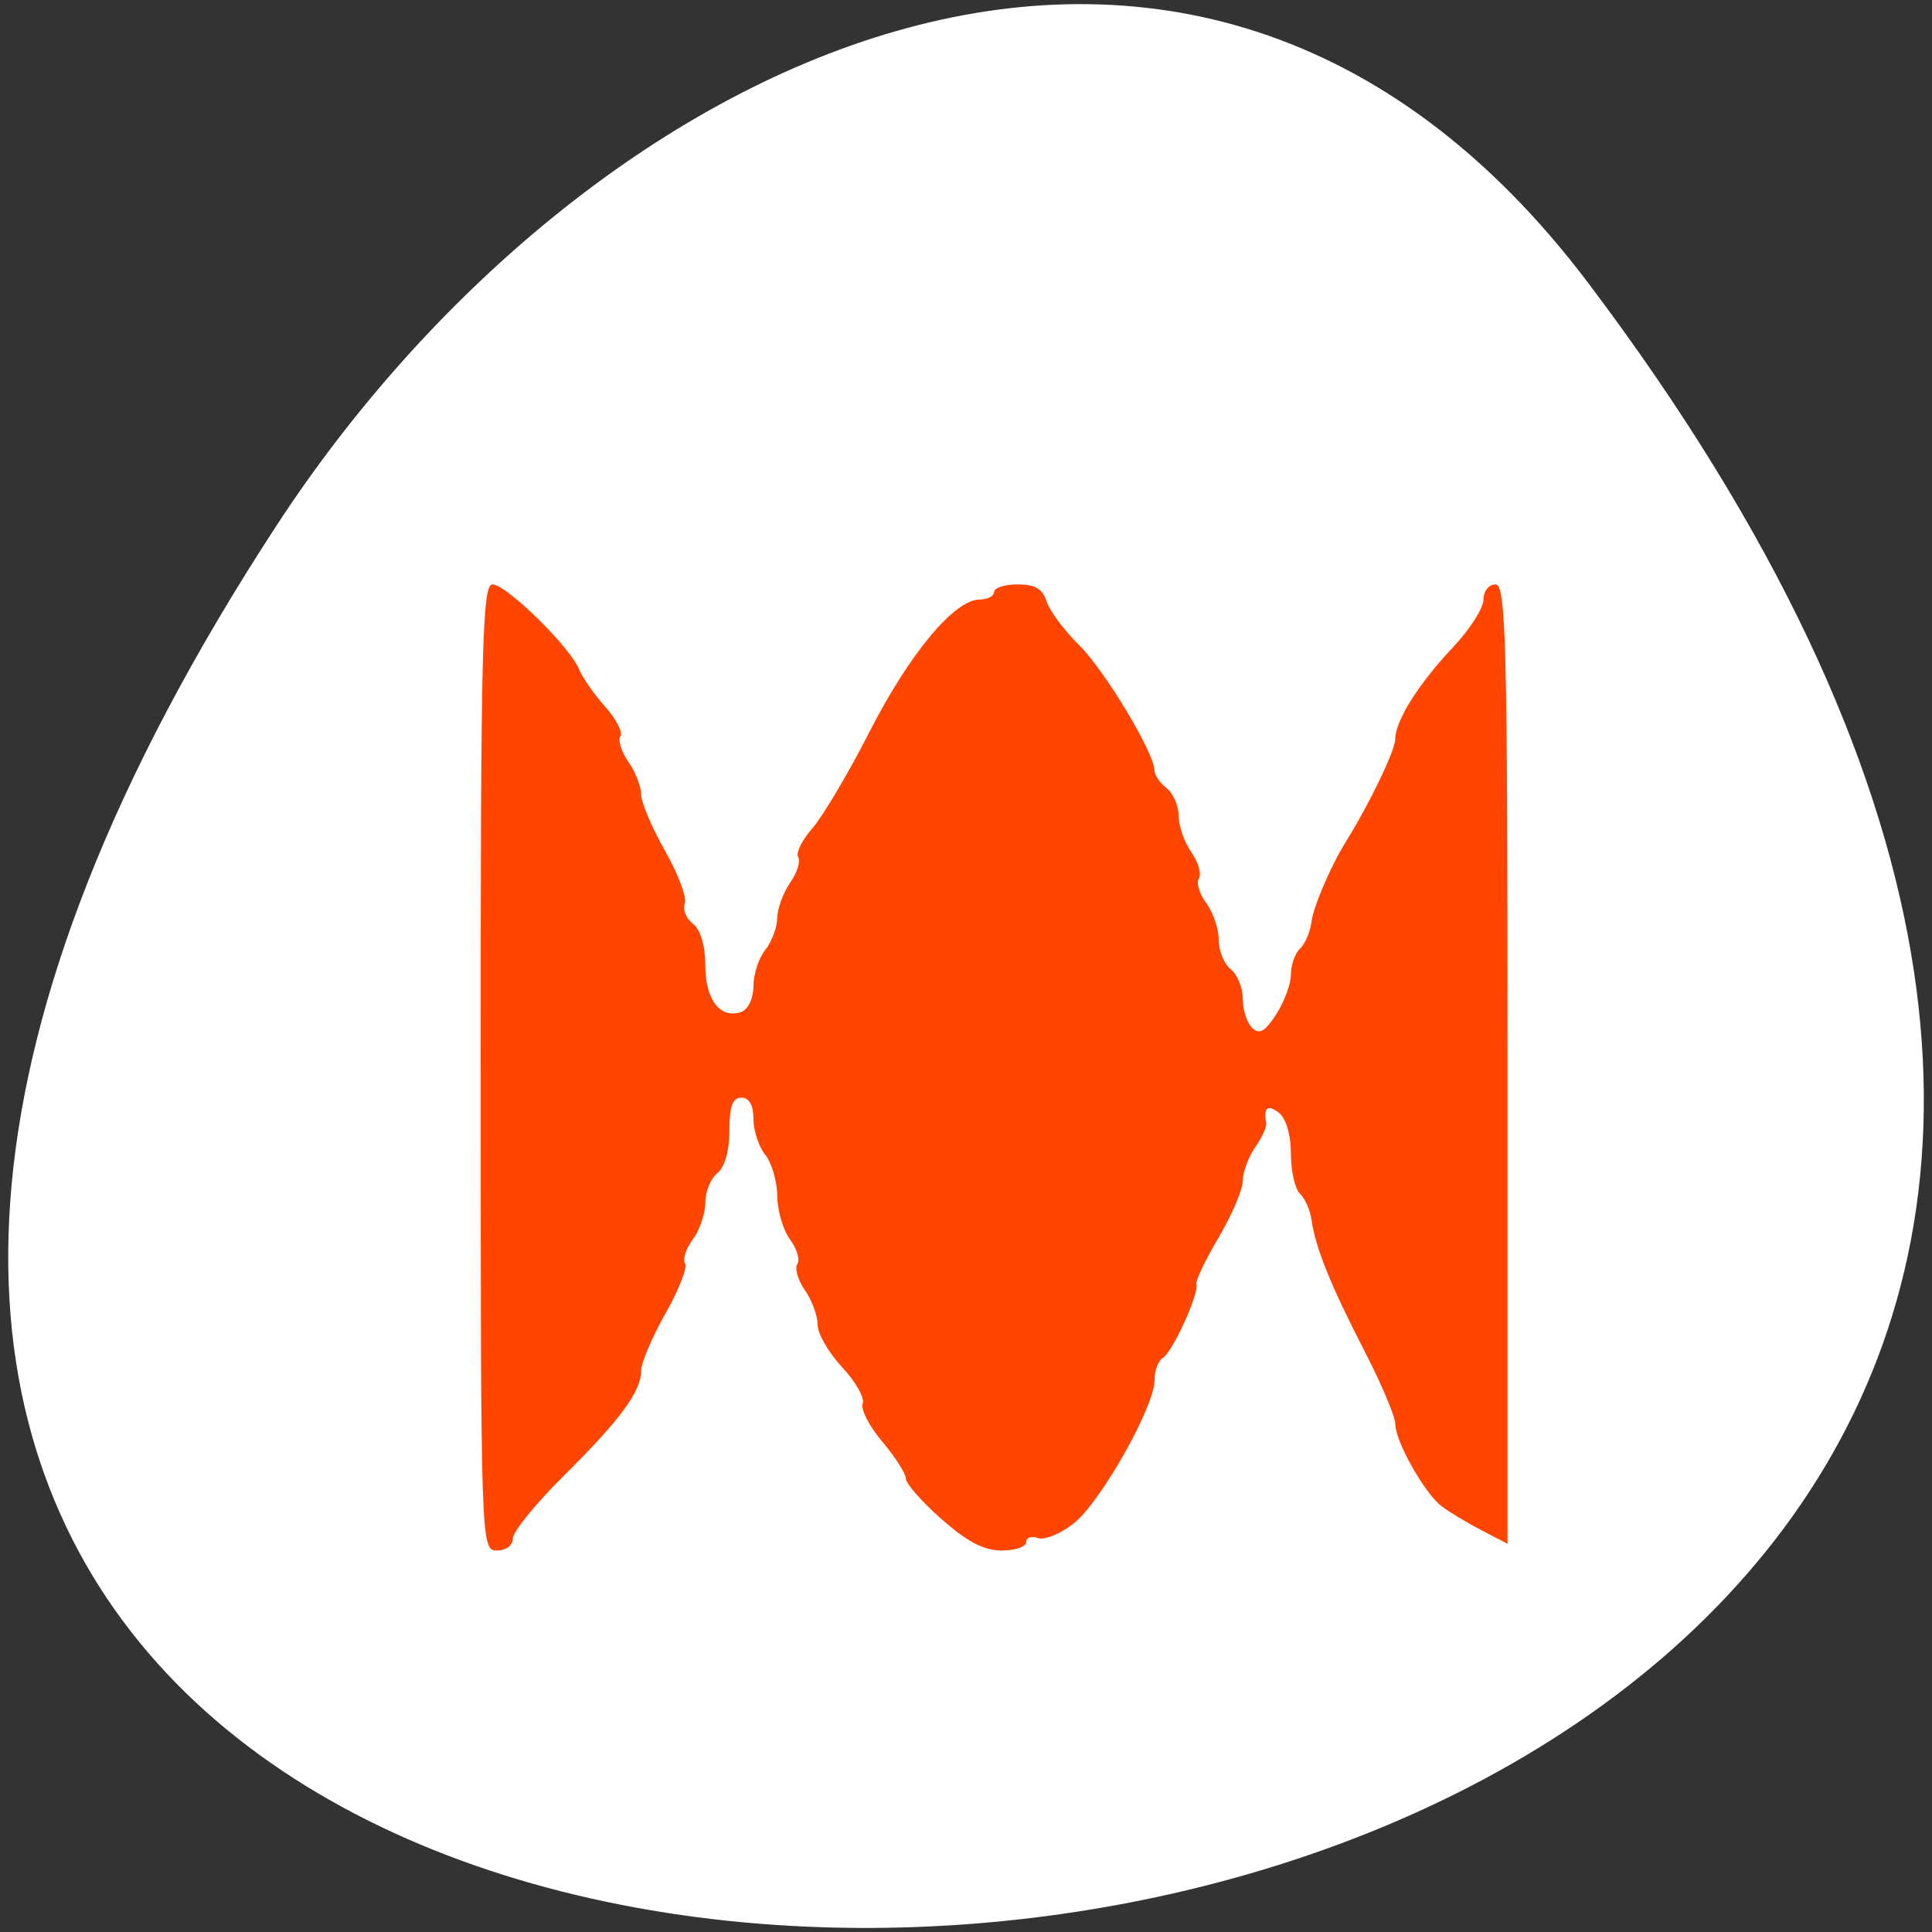 <svg xmlns="http://www.w3.org/2000/svg" viewBox="0 0 256 256"><rect x="0" y="0" width="256" height="256" fill="#333333" stroke="none"/><defs><clipPath><path transform="matrix(15.333 0 0 11.5 415 -125.5)" d="m -24 13 c 0 1.105 -0.672 2 -1.5 2 -0.828 0 -1.5 -0.895 -1.5 -2 0 -1.105 0.672 -2 1.5 -2 0.828 0 1.5 0.895 1.5 2 z"/></clipPath></defs><g transform="translate(-0.004 0.55)"><path d="m 210.47 36.971 c 200.11 265.25 -350.59 302.94 -173.86 32.17 40.29 -61.728 120.86 -102.43 173.86 -32.17 z" style="fill:#fff;color:#000"/><path d="m 75.64 117.5 c 0 -55.826 0.189 -64 1.479 -64 1.713 0 9.656 8.279 10.783 11.238 0.419 1.101 1.885 3.336 3.257 4.967 1.372 1.63 2.228 3.396 1.902 3.924 -0.326 0.528 0.121 2.049 0.993 3.38 0.872 1.331 1.586 3.273 1.586 4.315 0 1.042 1.344 4.412 2.986 7.49 1.642 3.078 2.747 6.219 2.454 6.981 -0.292 0.762 0.164 1.962 1.014 2.668 0.951 0.789 1.546 2.92 1.546 5.538 0 4.539 1.898 7.137 4.487 6.143 0.859 -0.33 1.513 -1.808 1.513 -3.421 0 -1.562 0.661 -3.714 1.468 -4.781 0.808 -1.068 1.483 -2.969 1.5 -4.226 0.017 -1.257 0.746 -3.375 1.618 -4.706 0.872 -1.331 1.319 -2.853 0.993 -3.38 -0.326 -0.528 0.464 -2.235 1.755 -3.794 1.291 -1.559 4.51 -7.335 7.152 -12.835 4.963 -10.33 10.582 -17.5 13.716 -17.5 0.988 0 1.797 -0.45 1.797 -1 0 -0.55 1.32 -1 2.933 -1 2.174 0 3.107 0.582 3.609 2.25 0.372 1.237 2.18 3.825 4.02 5.75 3.207 3.359 9.402 14.284 9.428 16.628 0.007 0.62 0.688 1.688 1.513 2.372 0.825 0.685 1.5 2.331 1.5 3.658 0 1.327 0.714 3.502 1.586 4.834 0.872 1.331 1.296 2.89 0.942 3.463 -0.354 0.573 0.057 2.043 0.914 3.266 0.857 1.223 1.558 3.419 1.558 4.879 0 1.46 0.675 3.215 1.5 3.9 0.825 0.685 1.5 2.45 1.5 3.922 0 1.473 0.529 3.207 1.176 3.853 0.901 0.901 1.602 0.475 3 -1.824 1 -1.65 1.824 -4.02 1.824 -5.276 0 -1.252 0.508 -2.784 1.13 -3.406 0.621 -0.621 1.257 -2.174 1.413 -3.45 0.266 -2.174 2.38 -7.421 4.361 -10.82 2.953 -5.068 6.096 -12.02 6.096 -13.481 0 -2.442 2.903 -7.346 7.25 -12.247 2.063 -2.325 3.75 -5.138 3.75 -6.25 0 -1.131 0.661 -2.02 1.5 -2.02 1.318 0 1.5 7.729 1.5 63.56 v 63.56 l -3.25 -1.795 c -1.787 -0.988 -4.02 -2.417 -4.962 -3.177 -2.14 -1.727 -5.791 -8.625 -5.78 -10.921 0.004 -0.946 -1.738 -5.319 -3.872 -9.719 -4.18 -8.62 -6.088 -13.648 -6.571 -17.32 -0.168 -1.276 -0.814 -2.829 -1.435 -3.45 -0.621 -0.621 -1.13 -3.01 -1.13 -5.307 0 -2.493 -0.605 -4.679 -1.5 -5.422 -1.399 -1.161 -1.952 -0.684 -1.58 1.366 0.087 0.476 -0.535 1.923 -1.382 3.215 -0.846 1.292 -1.539 3.289 -1.539 4.438 0 1.149 -1.355 4.525 -3.01 7.501 -1.656 2.977 -2.903 5.765 -2.77 6.196 0.365 1.188 -2.988 9.02 -4.176 9.758 -0.573 0.354 -1.042 1.682 -1.042 2.951 0 3.514 -6.702 16.15 -10.07 18.981 -1.641 1.381 -3.647 2.257 -4.457 1.946 -0.81 -0.311 -1.473 -0.067 -1.473 0.542 0 0.609 -1.376 1.107 -3.059 1.107 -2.211 0 -4.29 -1.154 -7.5 -4.163 -2.443 -2.289 -4.441 -4.703 -4.441 -5.363 0 -0.66 -1.324 -2.866 -2.943 -4.903 -1.619 -2.037 -2.714 -4.3 -2.435 -5.03 0.28 -0.729 -0.871 -2.896 -2.557 -4.816 -1.686 -1.92 -3.065 -4.46 -3.065 -5.644 0 -1.184 -0.714 -3.243 -1.586 -4.574 -0.872 -1.331 -1.296 -2.89 -0.942 -3.463 0.354 -0.573 -0.057 -2.043 -0.914 -3.266 -0.857 -1.223 -1.572 -3.812 -1.59 -5.752 -0.017 -1.94 -0.692 -4.401 -1.5 -5.469 -0.808 -1.068 -1.468 -3.205 -1.468 -4.75 0 -1.83 -0.523 -2.809 -1.5 -2.809 -1.105 0 -1.5 1.153 -1.5 4.378 0 2.671 -0.585 4.863 -1.5 5.622 -0.825 0.685 -1.5 2.44 -1.5 3.9 0 1.46 -0.701 3.656 -1.558 4.879 -0.857 1.223 -1.292 2.654 -0.967 3.18 0.325 0.526 -0.774 3.513 -2.442 6.639 -1.668 3.126 -3.03 6.536 -3.03 7.578 0 2.756 -2.572 6.465 -9.693 13.977 -3.469 3.659 -6.307 7.372 -6.307 8.25 0 0.931 -0.835 1.597 -2 1.597 -1.979 0 -2 -0.667 -2 -64 z" transform="matrix(1.063 0 0 1 -16.711 23.387)" style="fill:#ff4500"/></g></svg>